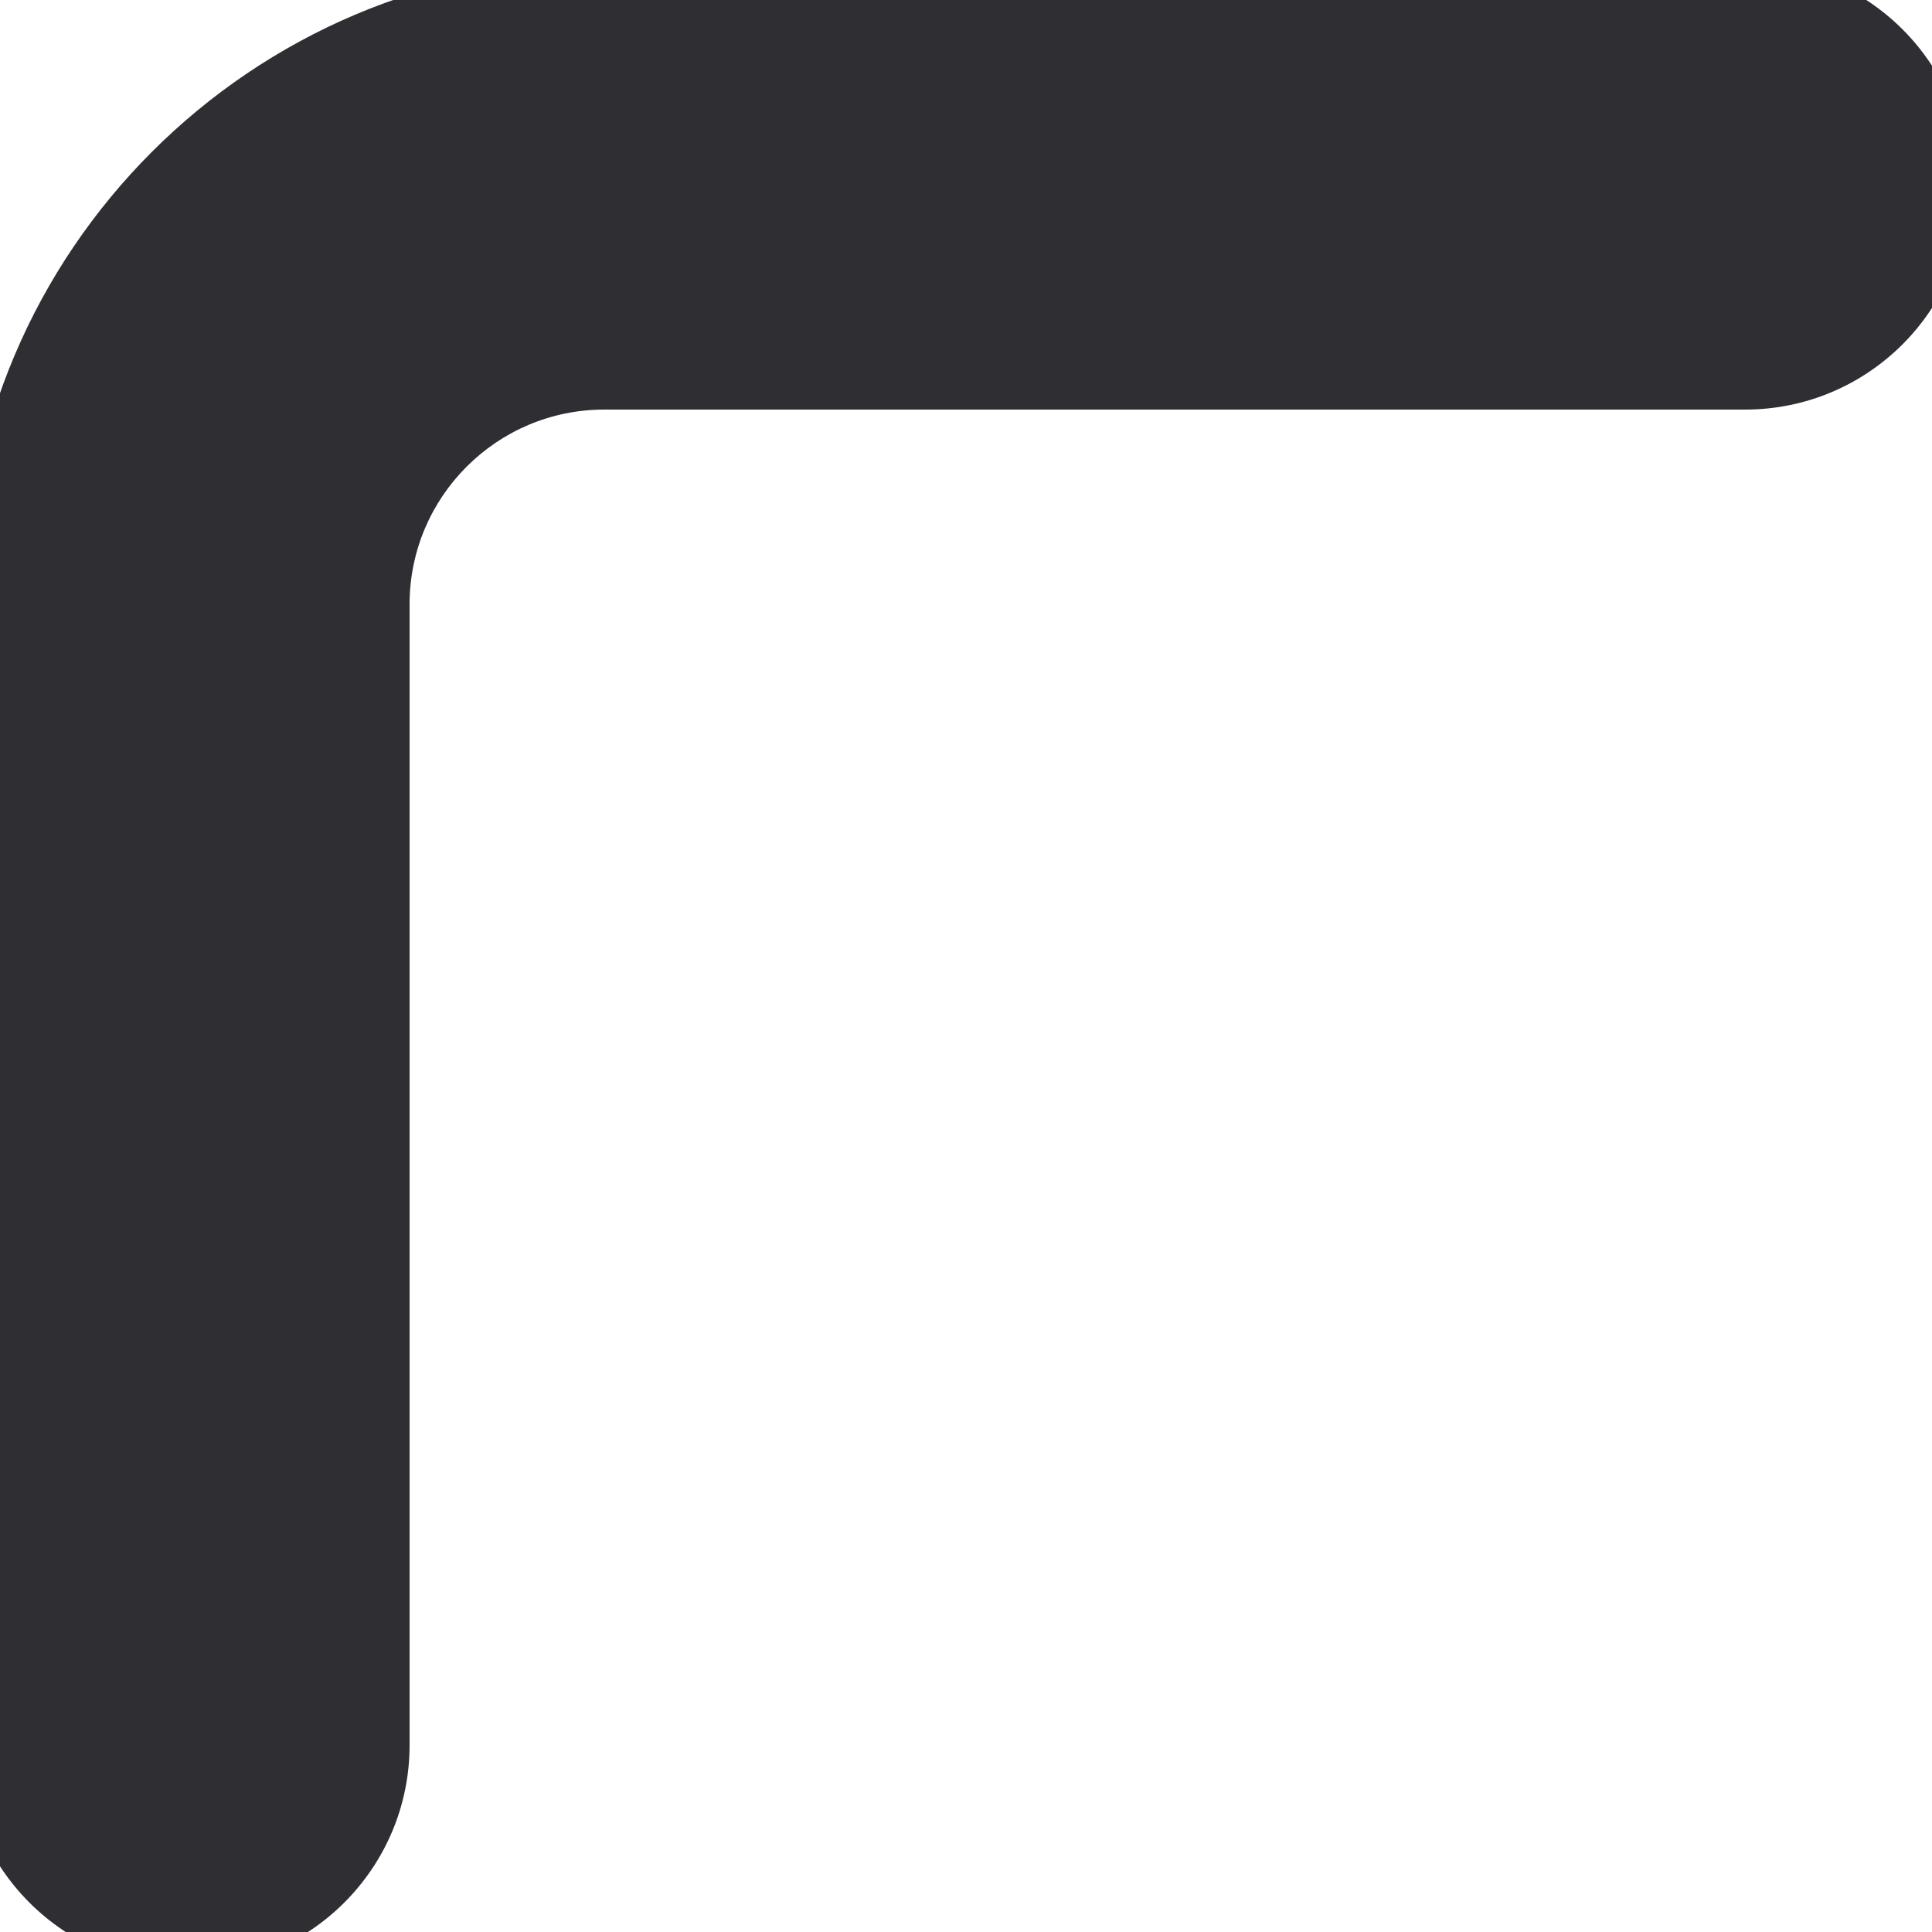 <svg width="7" height="7" viewBox="0.125 0.125 6.75 6.75" fill="none" xmlns="http://www.w3.org/2000/svg">
<path d="M0.778 7C0.348 7 0 6.652 0 6.222V2.236C0 1.003 1.003 0 2.236 0H6.222C6.652 0 7 0.348 7 0.778C7 1.207 6.652 1.556 6.222 1.556H2.236C1.861 1.556 1.556 1.861 1.556 2.236V6.222C1.556 6.652 1.207 7 0.778 7Z" fill="#2E2E33"/>
</svg>
